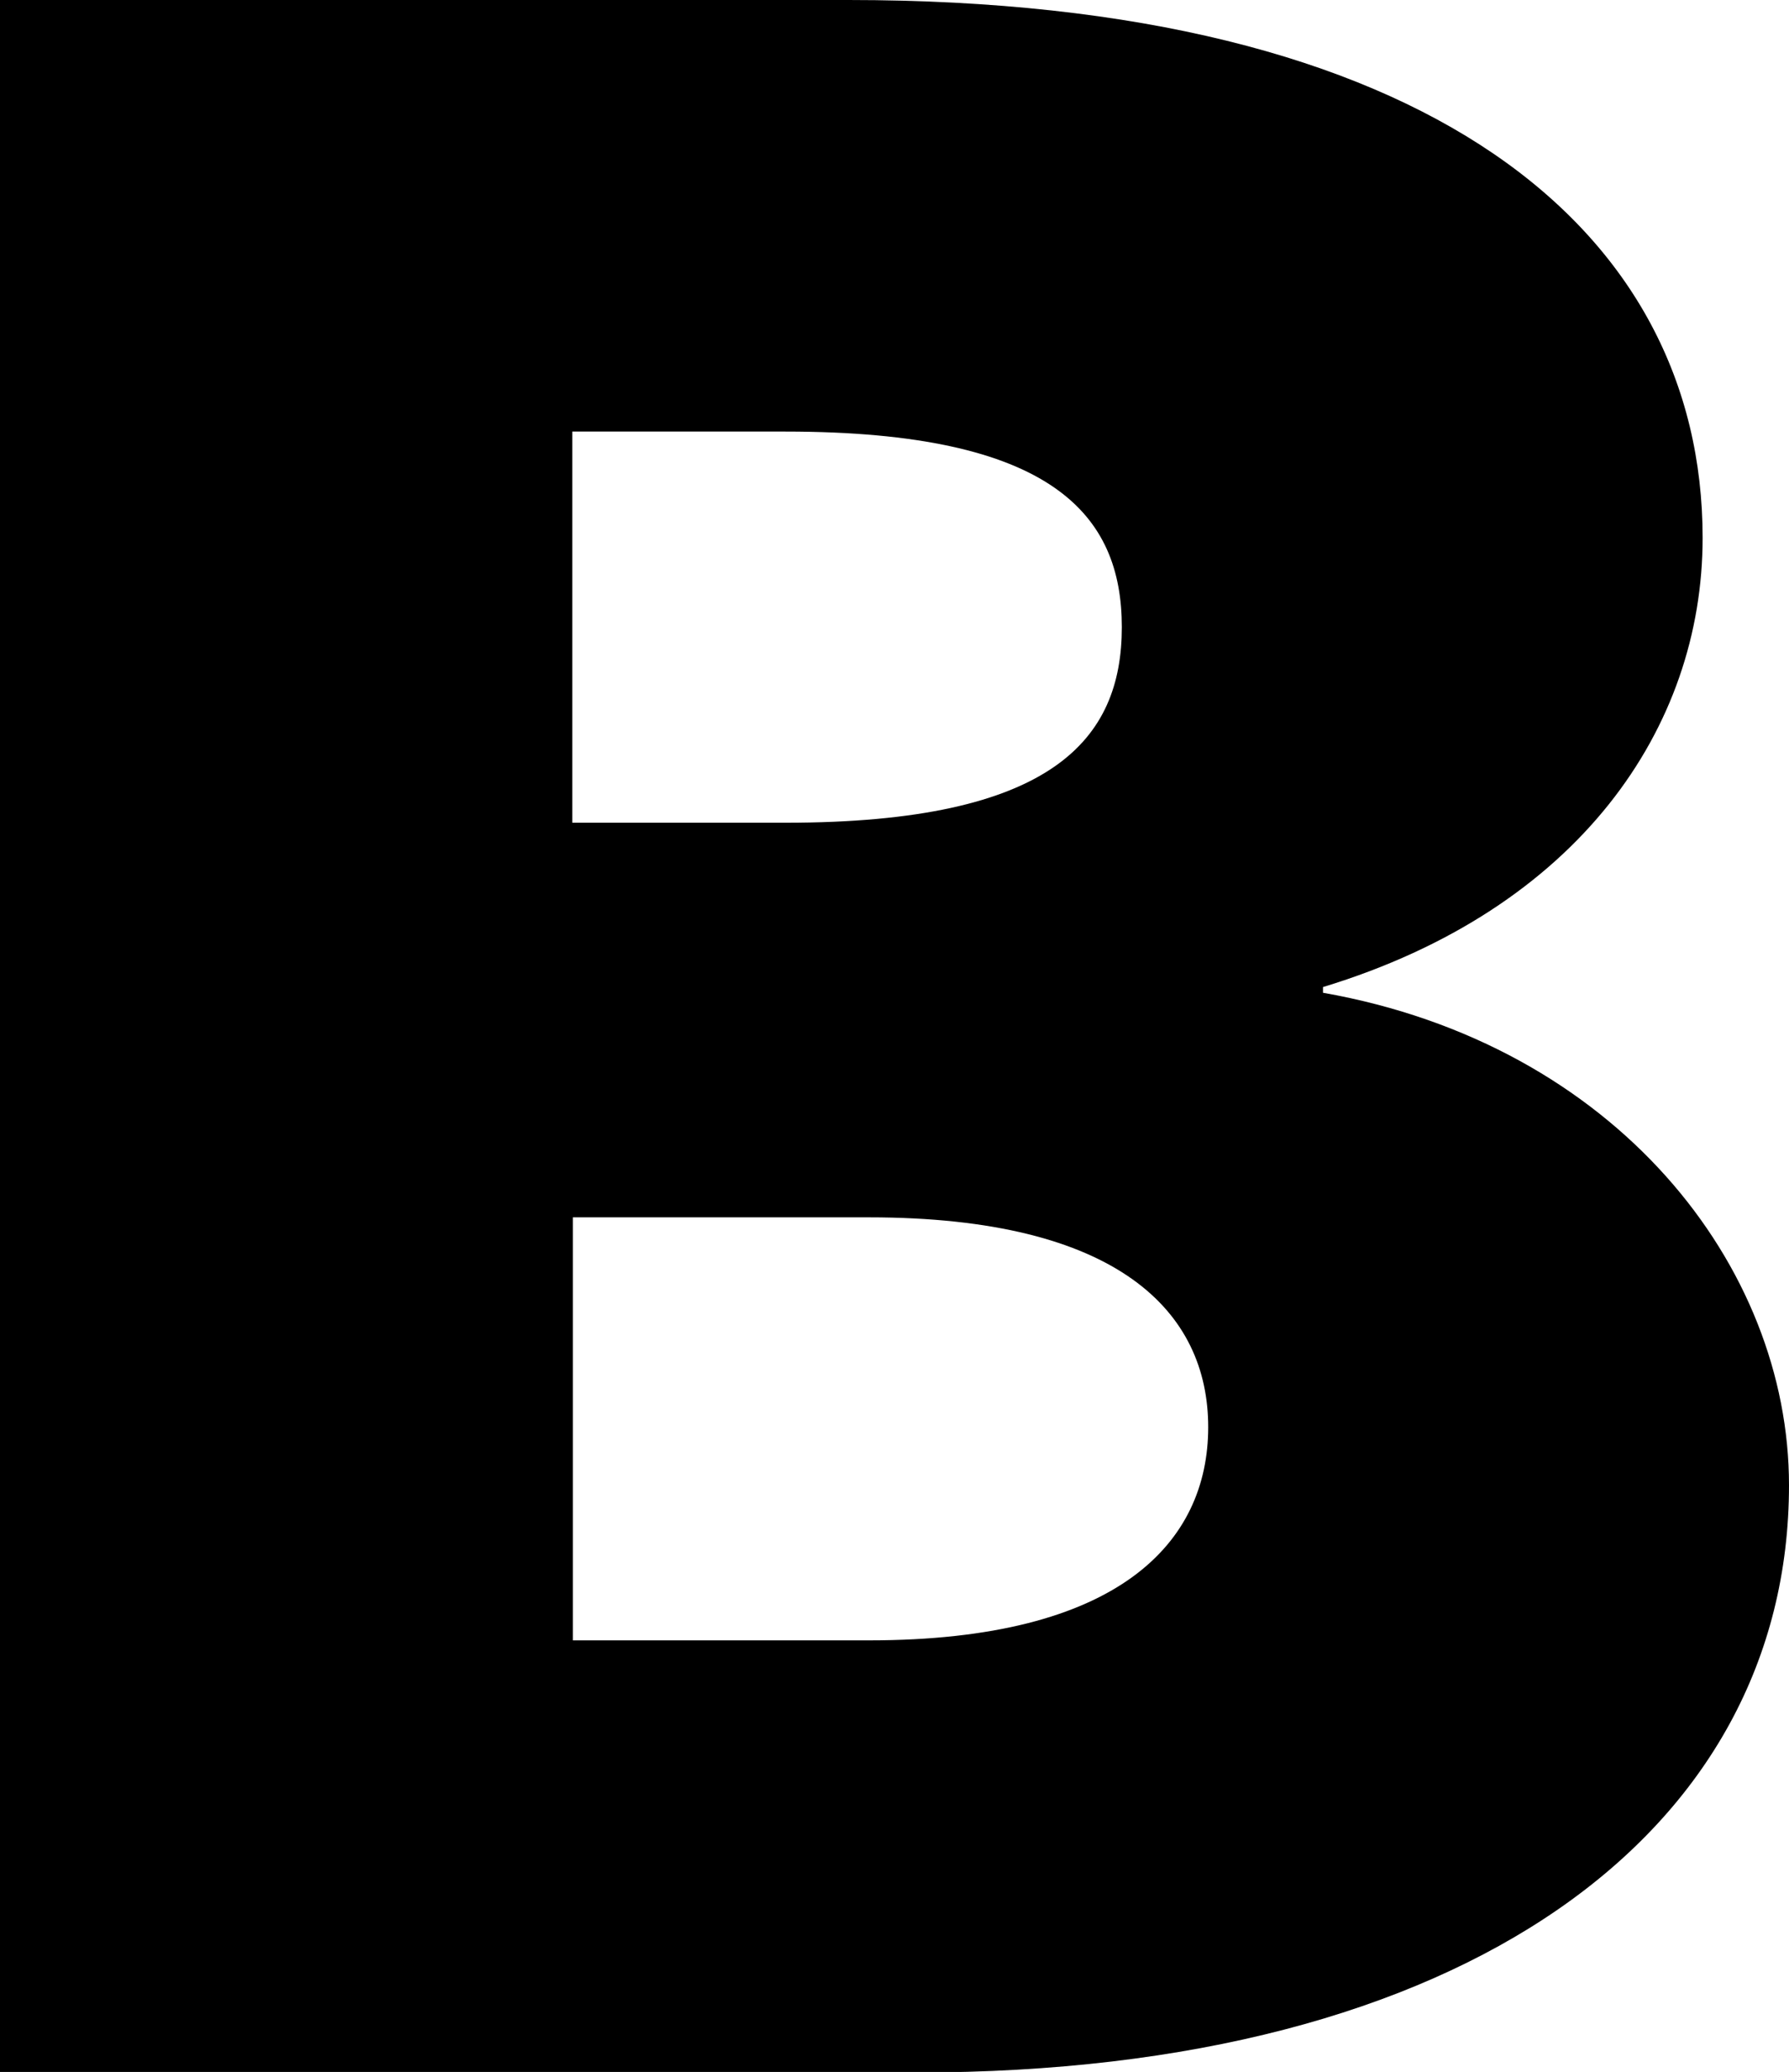 <?xml version="1.0" encoding="UTF-8"?><svg id="Layer_2" xmlns="http://www.w3.org/2000/svg" viewBox="0 0 31.48 36.44"><g id="Layer_1-2"><g id="initial-b"><path d="M31.48,26.12c0,6.12-5.72,10.33-15.34,10.33H0V0H14.93c10.22,0,15.03,4.05,15.03,9.46,0,3.34-2.18,6.53-6.68,7.9v.1c5.16,.91,8.2,4.81,8.2,8.66ZM10.07,7.59v6.88h3.75c4.71,0,5.92-1.47,5.92-3.44s-1.21-3.44-5.92-3.44h-3.75Zm11.19,17.51c0-2.02-1.57-3.69-5.97-3.69h-5.21v7.44h5.21c4.4,0,5.97-1.72,5.97-3.75Z"/></g></g></svg>